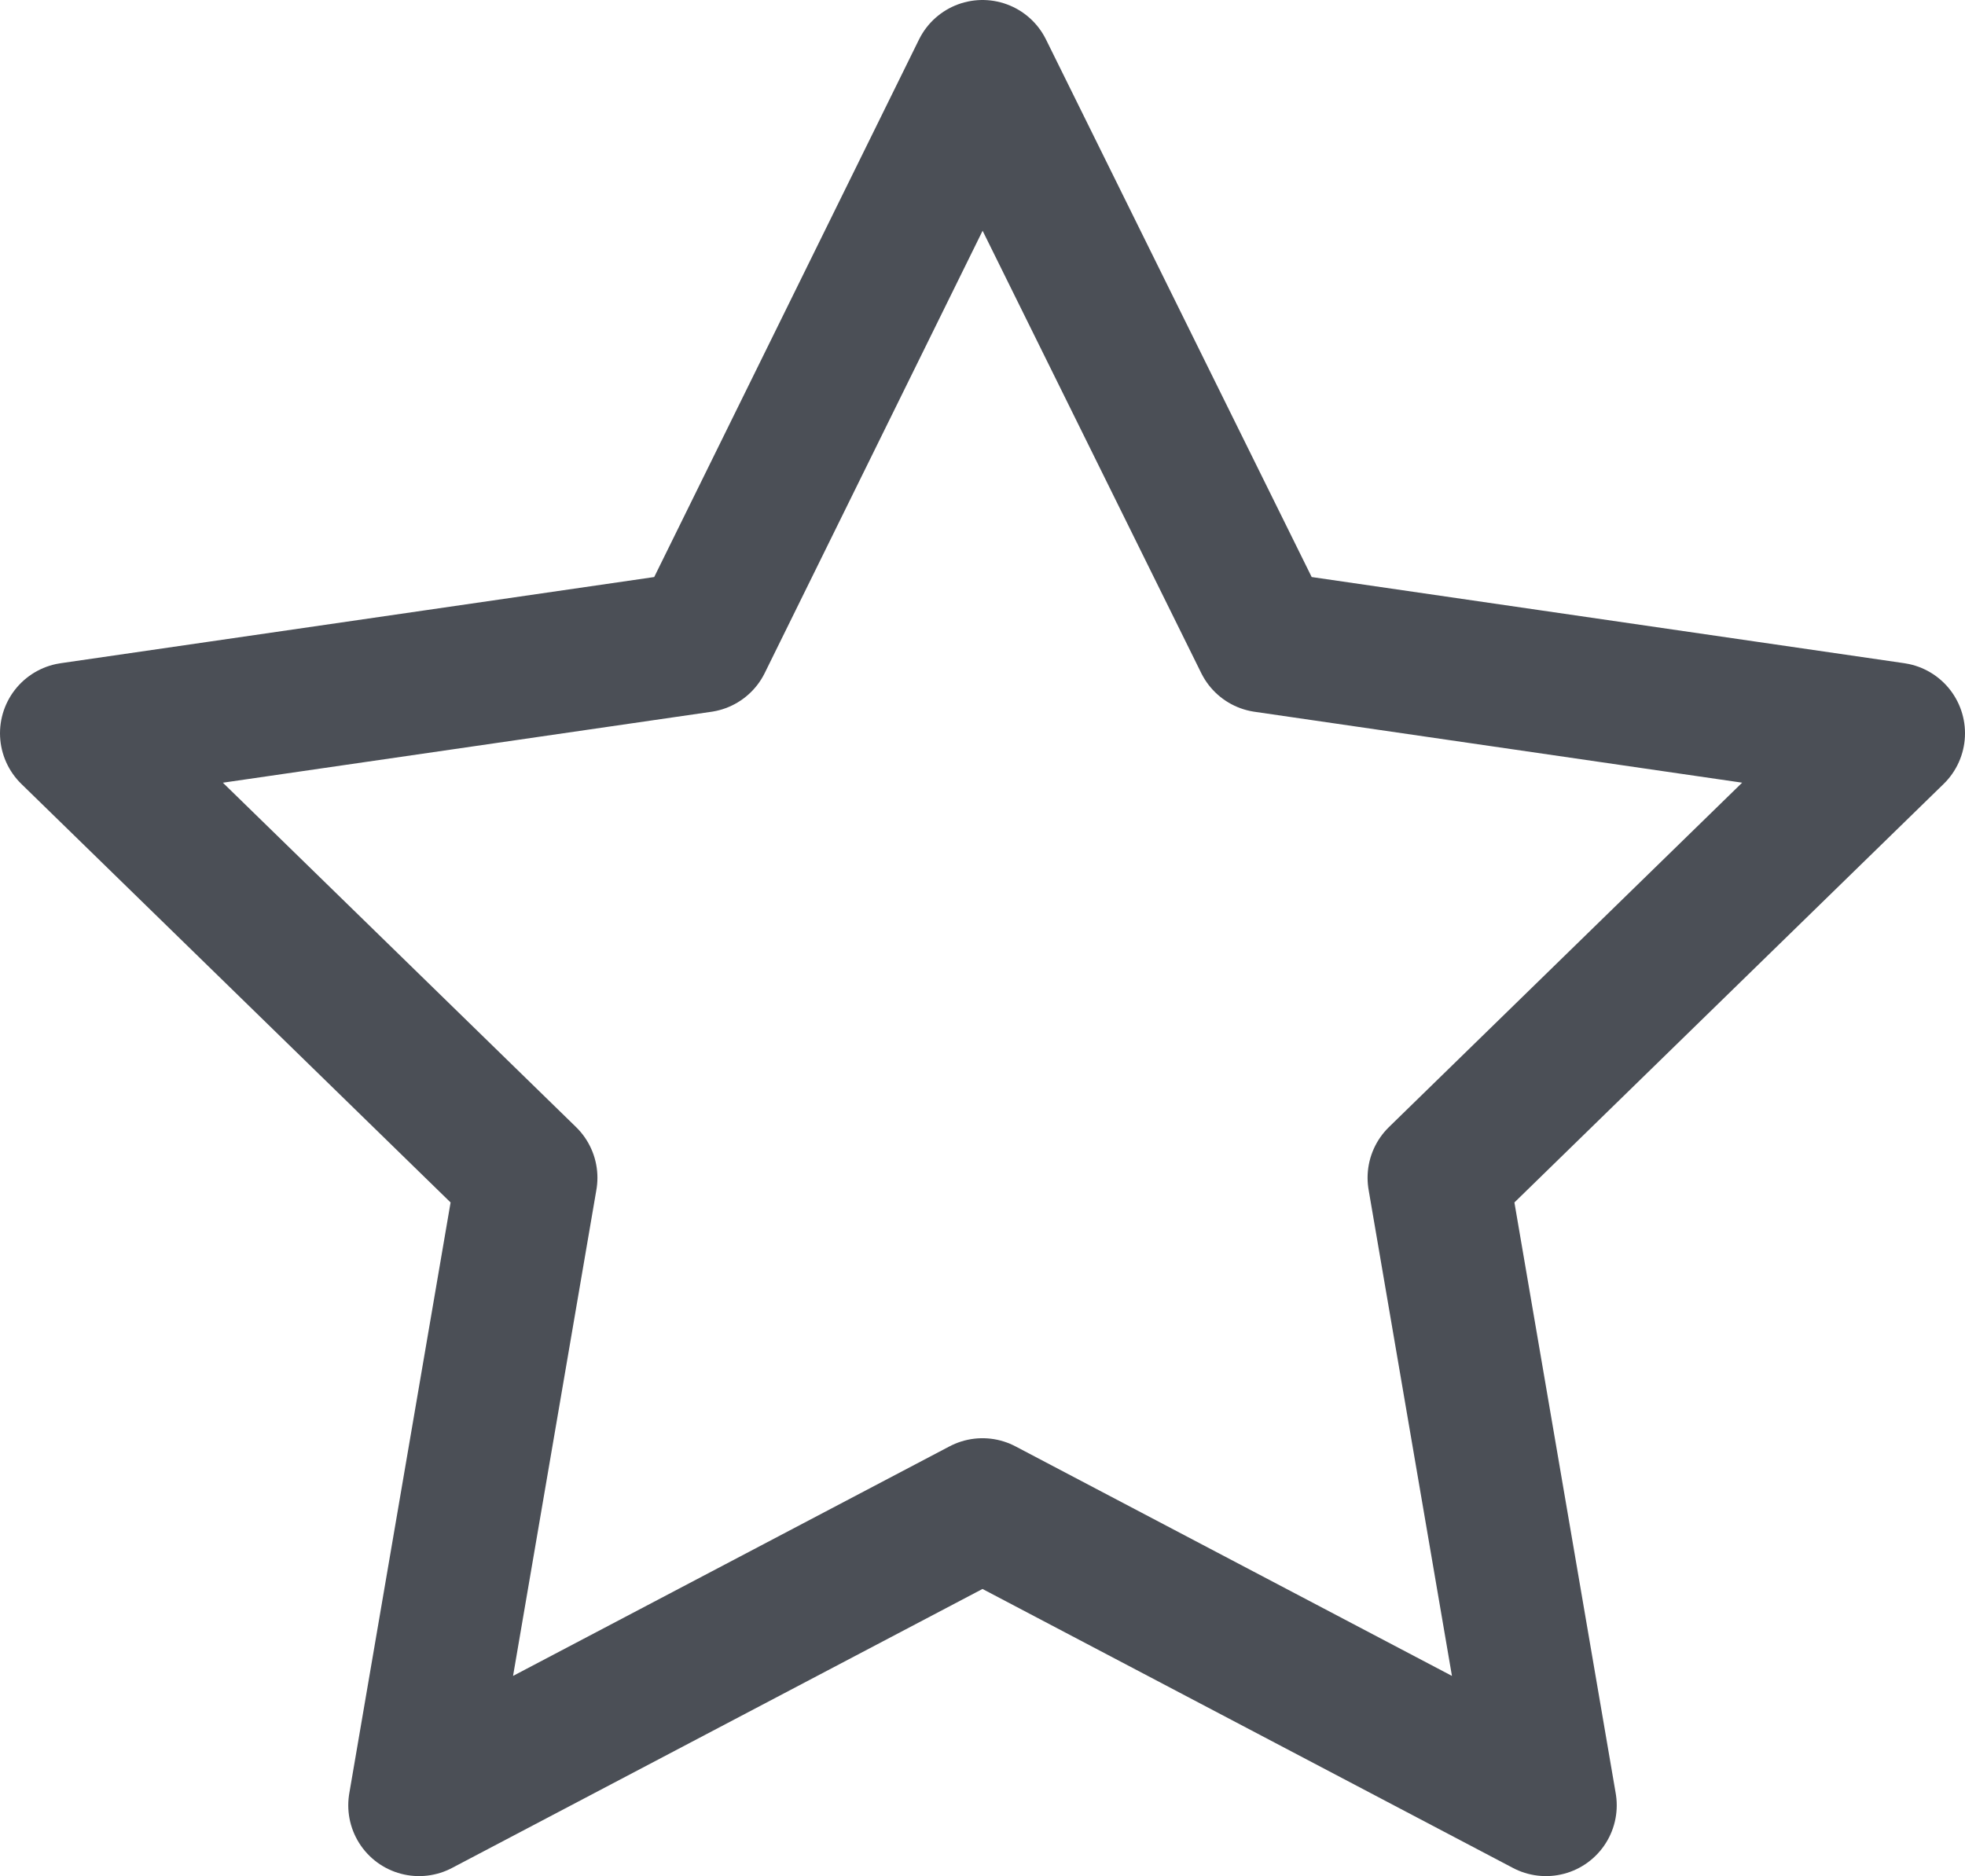 <svg xmlns="http://www.w3.org/2000/svg" viewBox="0 0 20.82 19.88"><defs><style>.cls-1{fill:none;stroke:#4b4f56;stroke-linecap:round;stroke-linejoin:round;stroke-width:1.5px;}</style></defs><title>Ativo 2</title><g id="Camada_2" data-name="Camada 2"><g id="Camada_1-2" data-name="Camada 1"><polygon class="cls-1" points="10.41 15.99 4.44 19.13 5.58 12.48 0.75 7.77 7.43 6.8 10.41 0.75 13.4 6.8 20.07 7.77 15.24 12.48 16.38 19.13 10.41 15.99"/></g></g></svg>